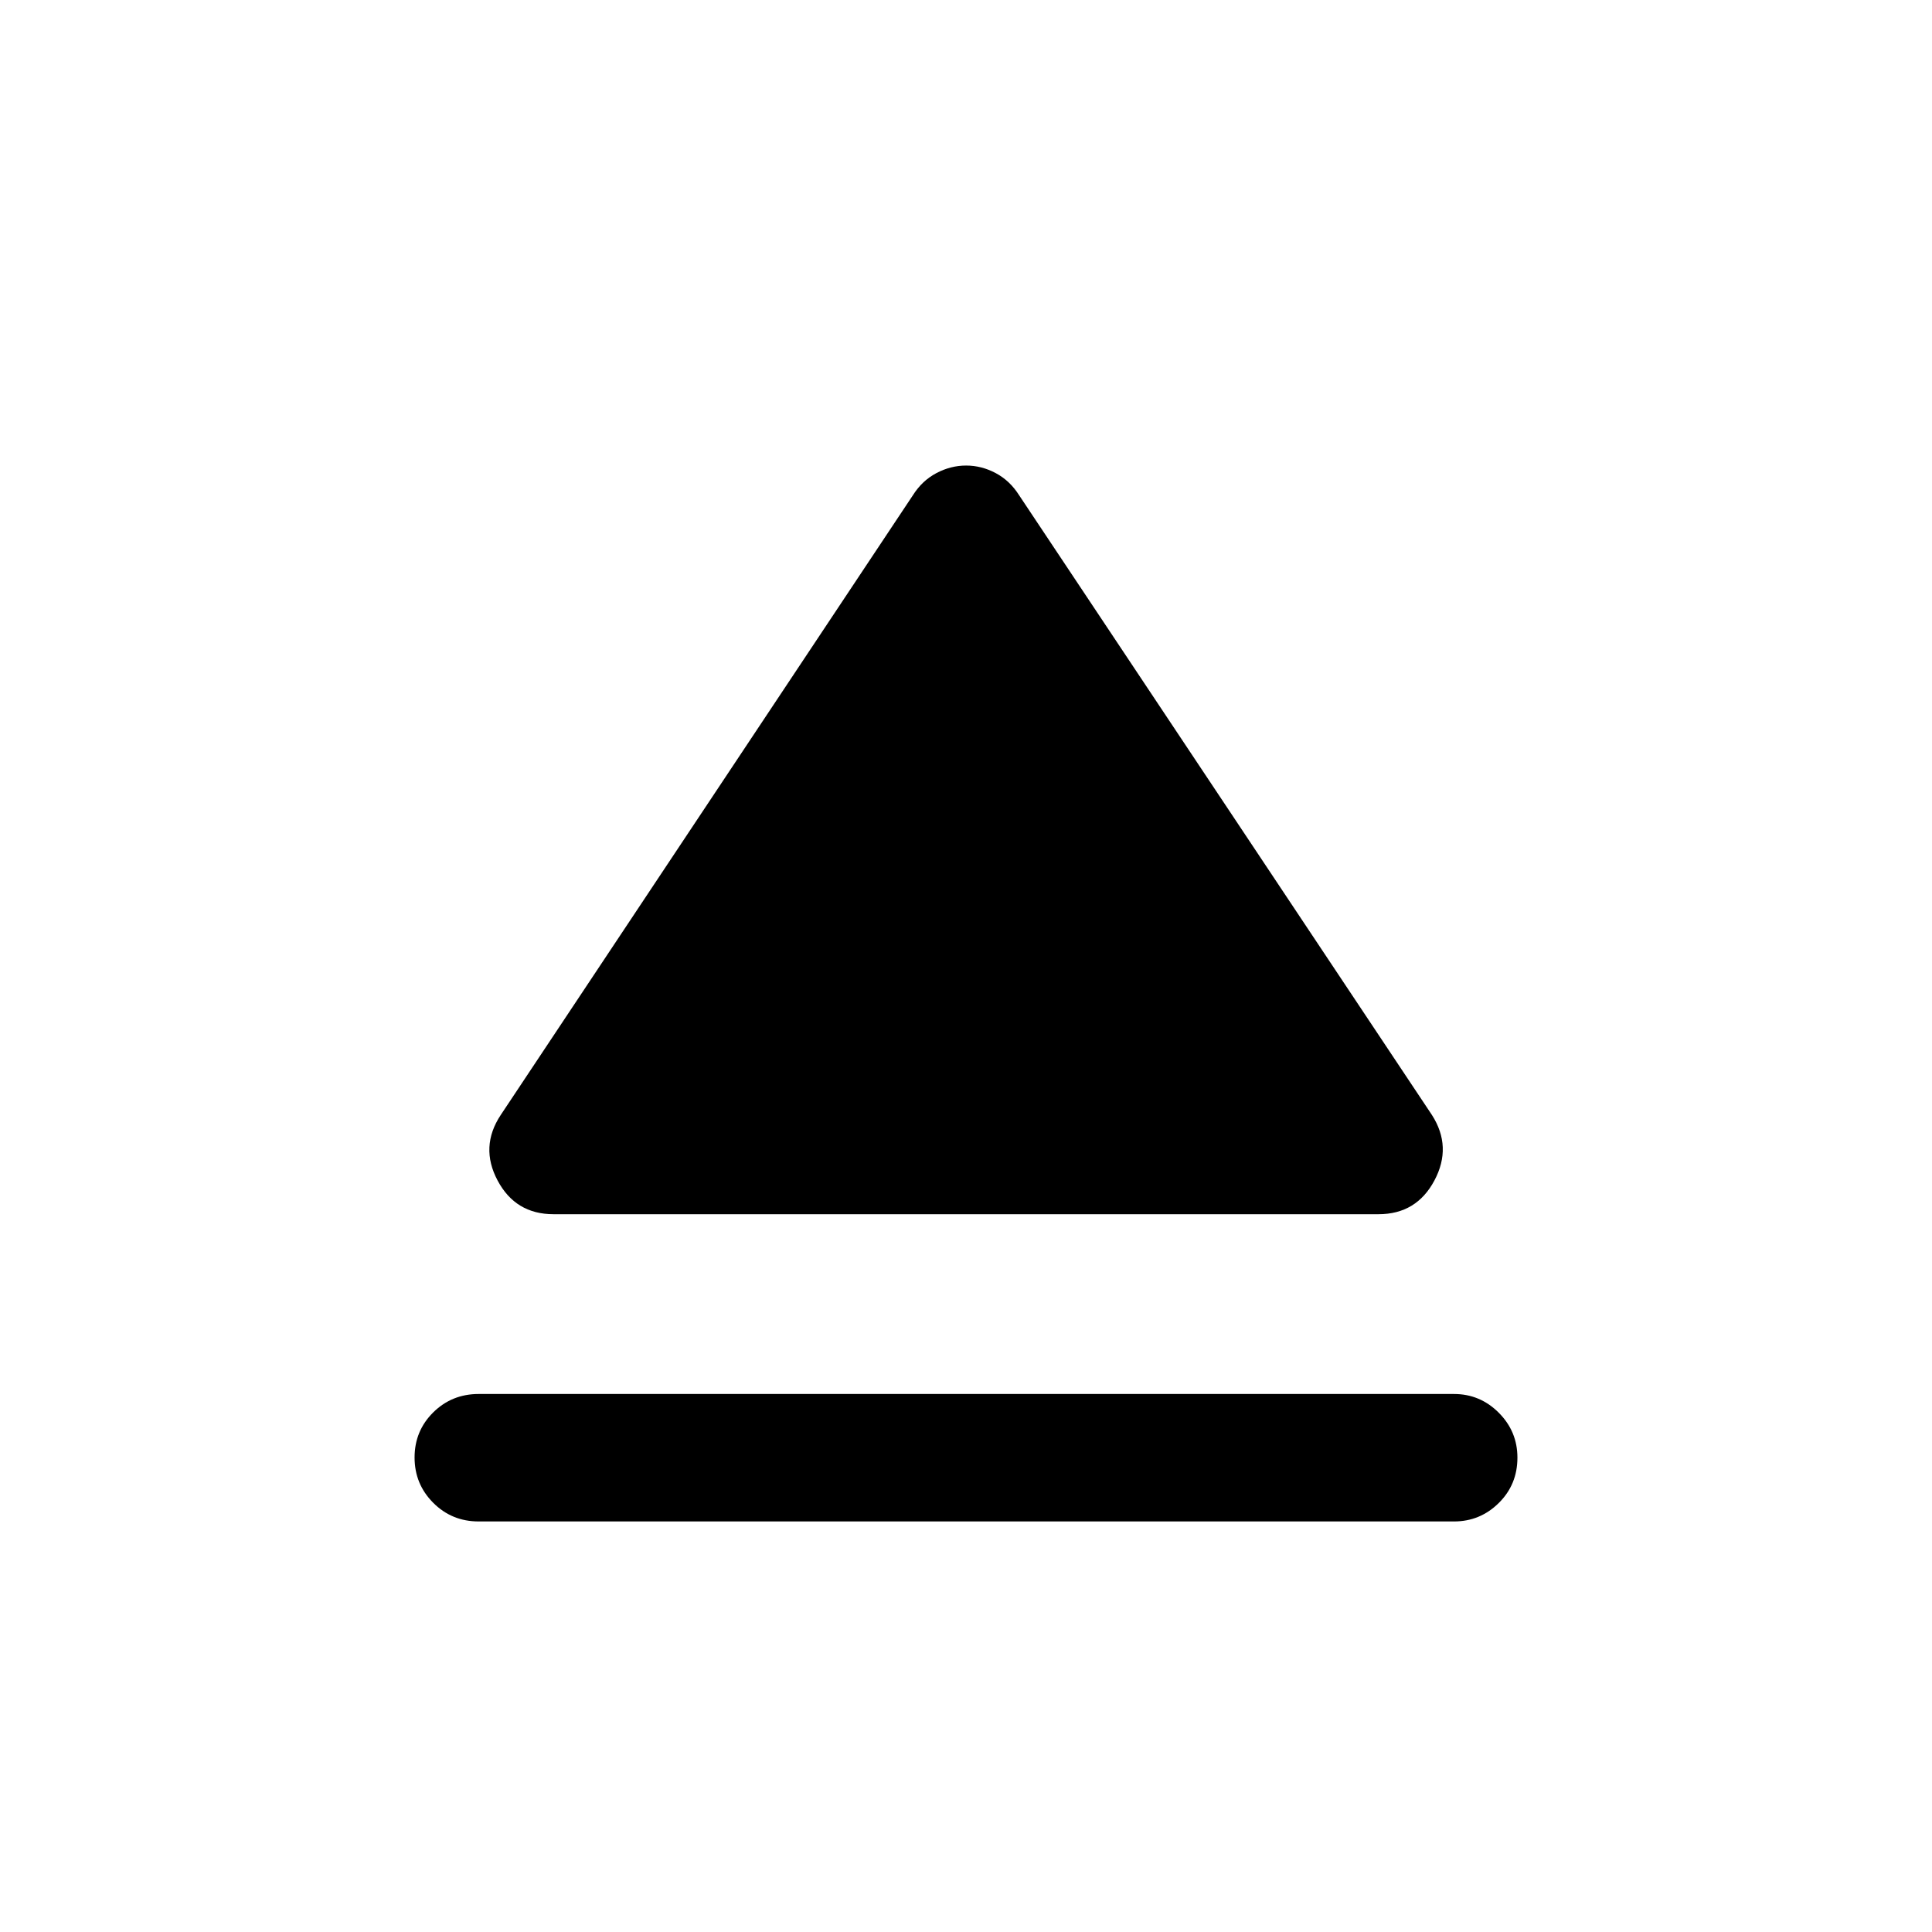 <svg xmlns="http://www.w3.org/2000/svg" height="40" viewBox="0 -960 960 960" width="40"><path d="M237.83-267.33H722.5q12.95 0 22.23 9.31 9.27 9.3 9.27 22.3 0 13.39-9.27 22.55-9.28 9.17-22.23 9.17H237.83q-13.33 0-22.58-9.28-9.25-9.29-9.25-22.5 0-13.22 9.25-22.39 9.25-9.16 22.58-9.16Zm11-138.67 204.81-307.95q4.56-7.22 11.66-10.97 7.11-3.75 14.76-3.75 7.66 0 14.7 3.75 7.04 3.75 11.61 10.97L711.5-406q10.17 15.83 1.25 32.58T685-356.67H275q-18.83 0-27.75-16.75-8.92-16.75 1.58-32.58Z"/></svg>